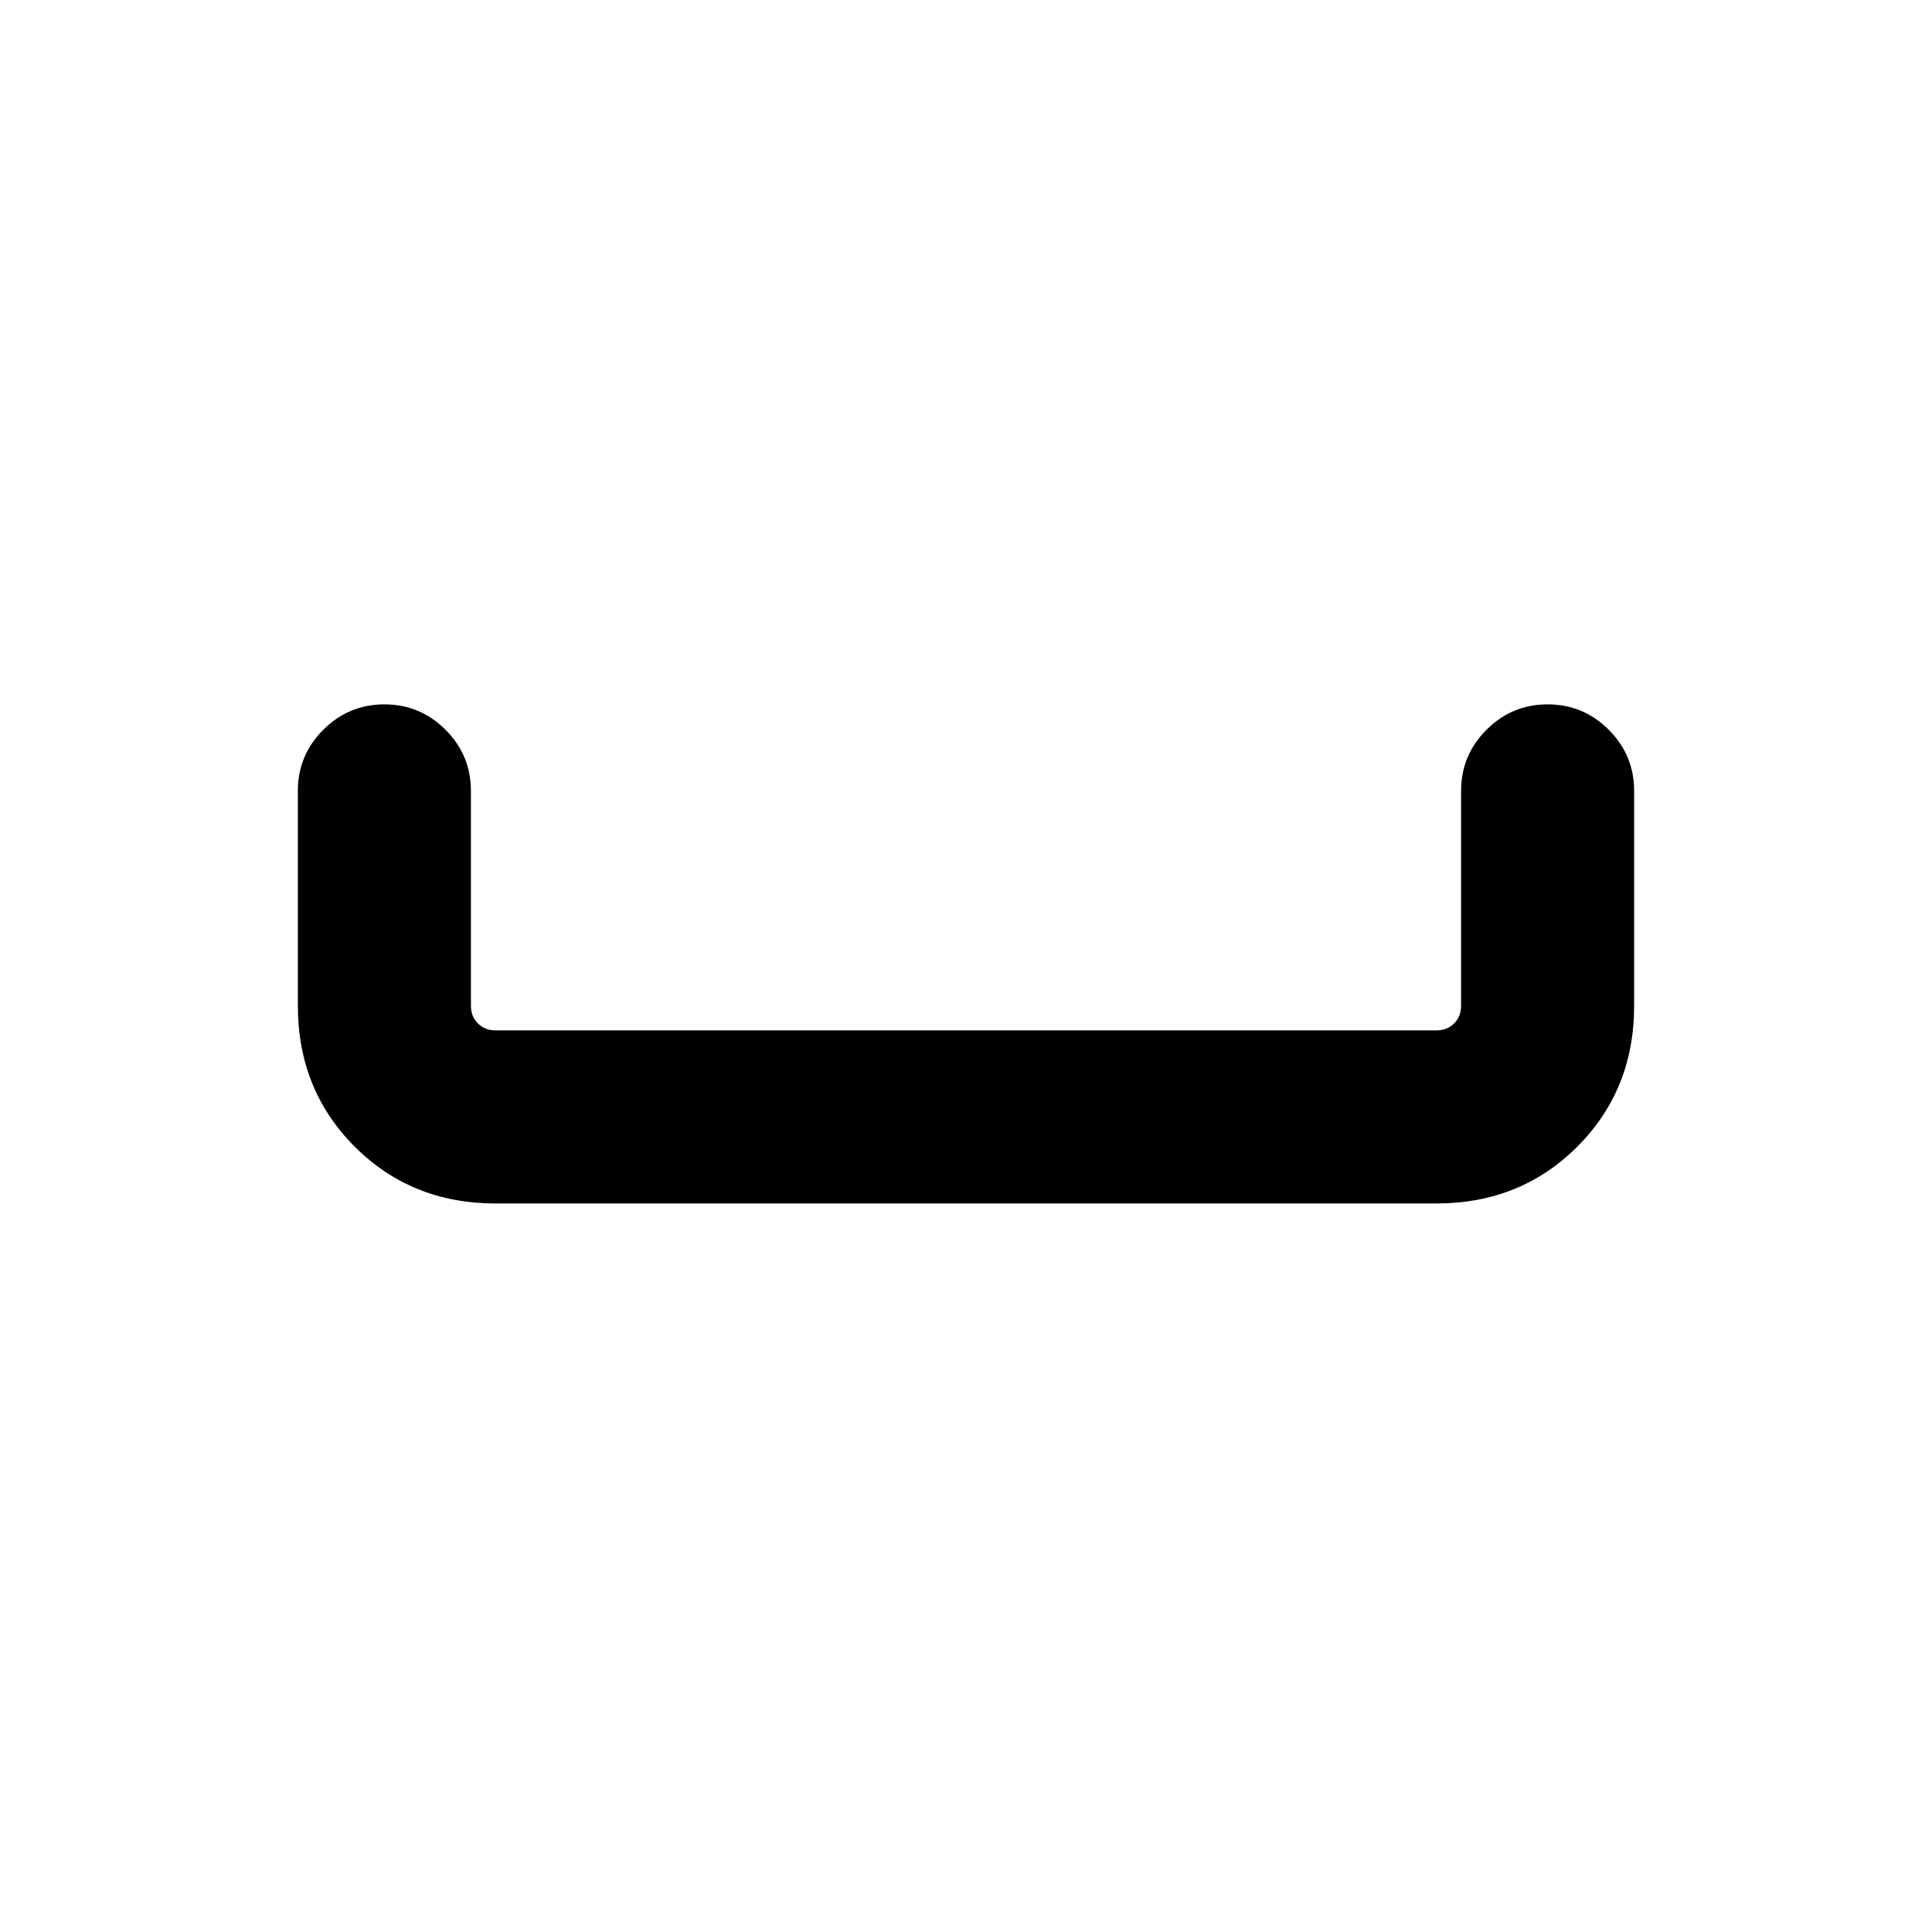 <svg xmlns="http://www.w3.org/2000/svg" height="24" viewBox="0 -960 960 960" width="24"><path d="M246.31-362q-41.83 0-70.07-28.24Q148-418.48 148-460.31V-567q0-17.75 12.63-30.38Q173.26-610 191.01-610q17.76 0 30.37 12.62Q234-584.75 234-567v106.69q0 5.39 3.46 8.85t8.85 3.46h467.38q5.39 0 8.85-3.46t3.46-8.85V-567q0-17.75 12.63-30.38Q751.26-610 769.01-610q17.76 0 30.37 12.62Q812-584.75 812-567v106.69q0 41.83-28.24 70.07Q755.52-362 713.69-362H246.31Z"/></svg>